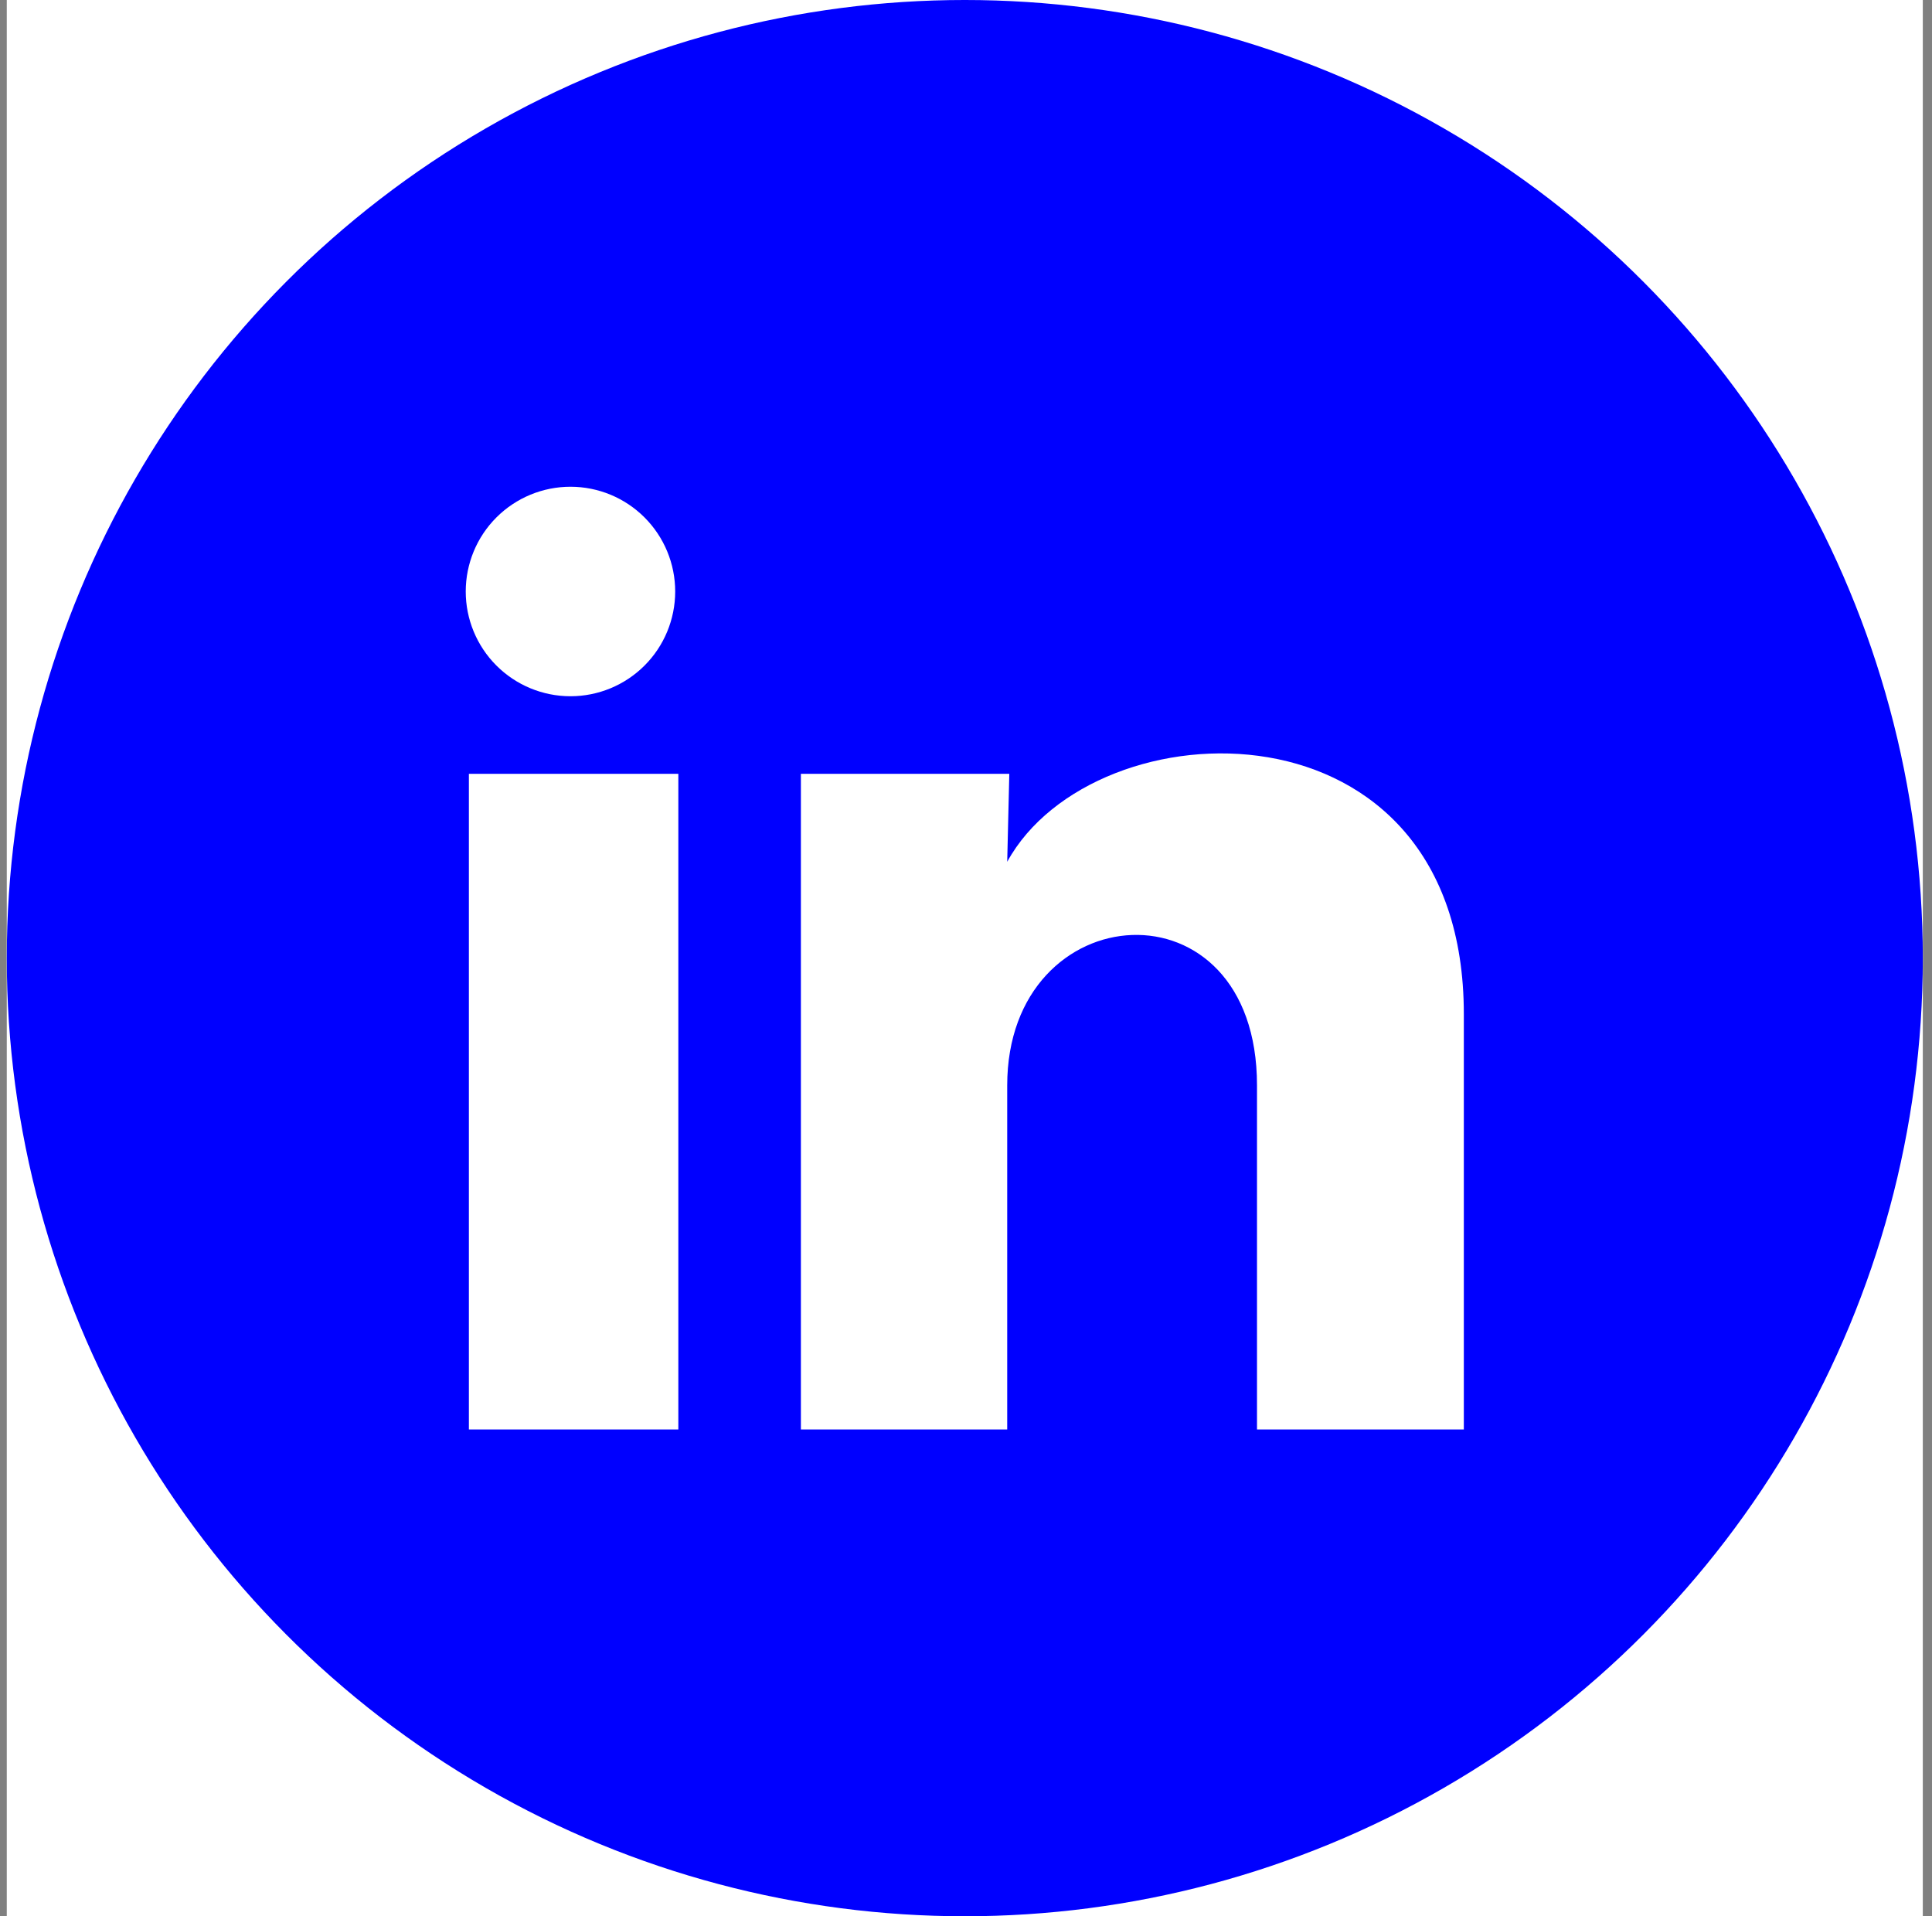 <svg width="121" height="120" viewBox="0 0 121 120" fill="none" xmlns="http://www.w3.org/2000/svg">
<rect x="0" y="0" width="121" height="120" fill="#808080" stroke="none"/>
<g clip-path="url(#clip0_4_4)">
<rect width="120" height="120" transform="translate(0.424)" fill="white"/>
<circle cx="60.424" cy="60" r="60" fill="white"/>
<circle cx="60.424" cy="60" r="60" fill="#0000FF"/>
<path d="M42.287 37.044C42.286 38.784 41.595 40.452 40.364 41.681C39.133 42.911 37.464 43.601 35.725 43.6C33.985 43.599 32.317 42.907 31.088 41.676C29.858 40.446 29.168 38.777 29.169 37.037C29.17 35.298 29.861 33.63 31.092 32.4C32.323 31.171 33.992 30.48 35.731 30.481C37.471 30.482 39.139 31.174 40.368 32.405C41.598 33.636 42.288 35.304 42.287 37.044ZM42.484 48.457H29.366V89.519H42.484V48.457ZM63.212 48.457H50.159V89.519H63.081V67.971C63.081 55.968 78.725 54.853 78.725 67.971V89.519H91.679V63.511C91.679 43.275 68.525 44.03 63.081 53.967L63.212 48.457Z" fill="white"/>
</g>
<defs>
<clipPath id="clip0_4_4">
<rect width="120" height="120" fill="white" transform="translate(0.424)"/>
</clipPath>
</defs>
</svg>
